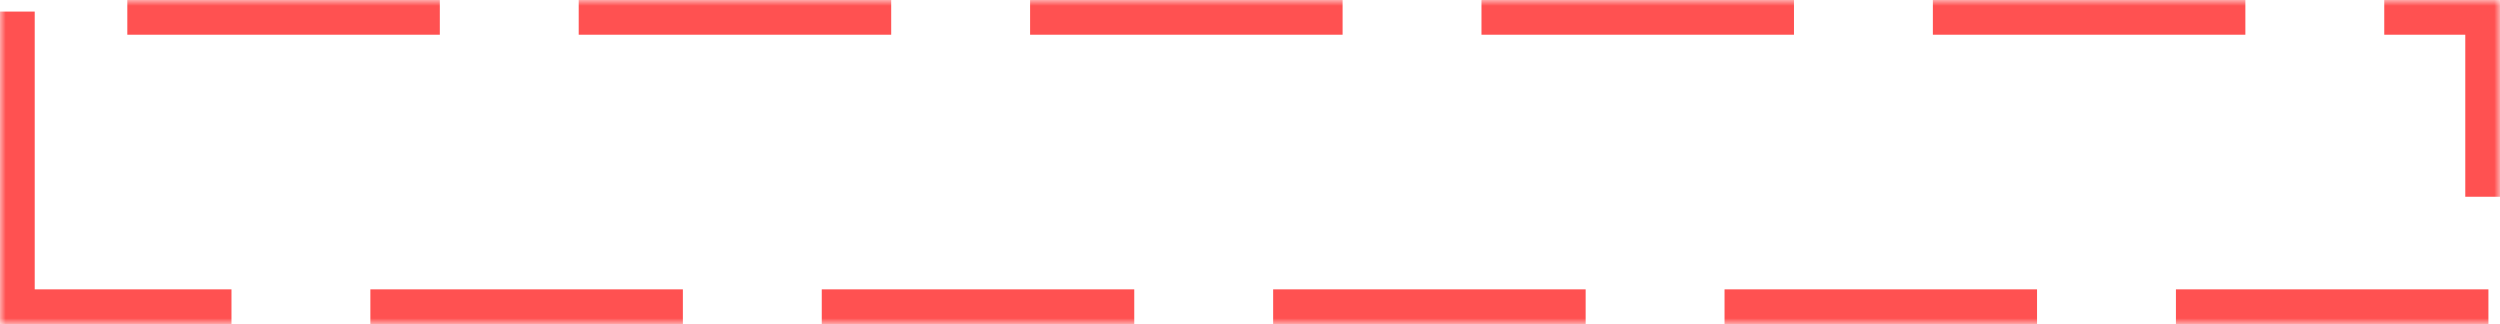 ﻿<?xml version="1.0" encoding="utf-8"?>
<svg version="1.1" xmlns:xlink="http://www.w3.org/1999/xlink" width="216px" height="28px" xmlns="http://www.w3.org/2000/svg">
  <defs>
    <mask fill="white" id="clip293">
      <path d="M 0 28  L 0 0  L 128.537 0  L 216 0  L 216 28  L 0 28  Z " fill-rule="evenodd" />
    </mask>
  </defs>
  <g transform="matrix(1 0 0 1 -86 -1731 )">
    <path d="M 0 28  L 0 0  L 128.537 0  L 216 0  L 216 28  L 0 28  Z " fill-rule="nonzero" fill="#02a7f0" stroke="none" fill-opacity="0" transform="matrix(1 0 0 1 86 1731 )" />
    <path d="M 0 28  L 0 0  L 128.537 0  L 216 0  L 216 28  L 0 28  Z " stroke-width="6" stroke-dasharray="27,12" stroke="#ff5151" fill="none" transform="matrix(1 0 0 1 86 1731 )" mask="url(#clip293)" />
  </g>
</svg>